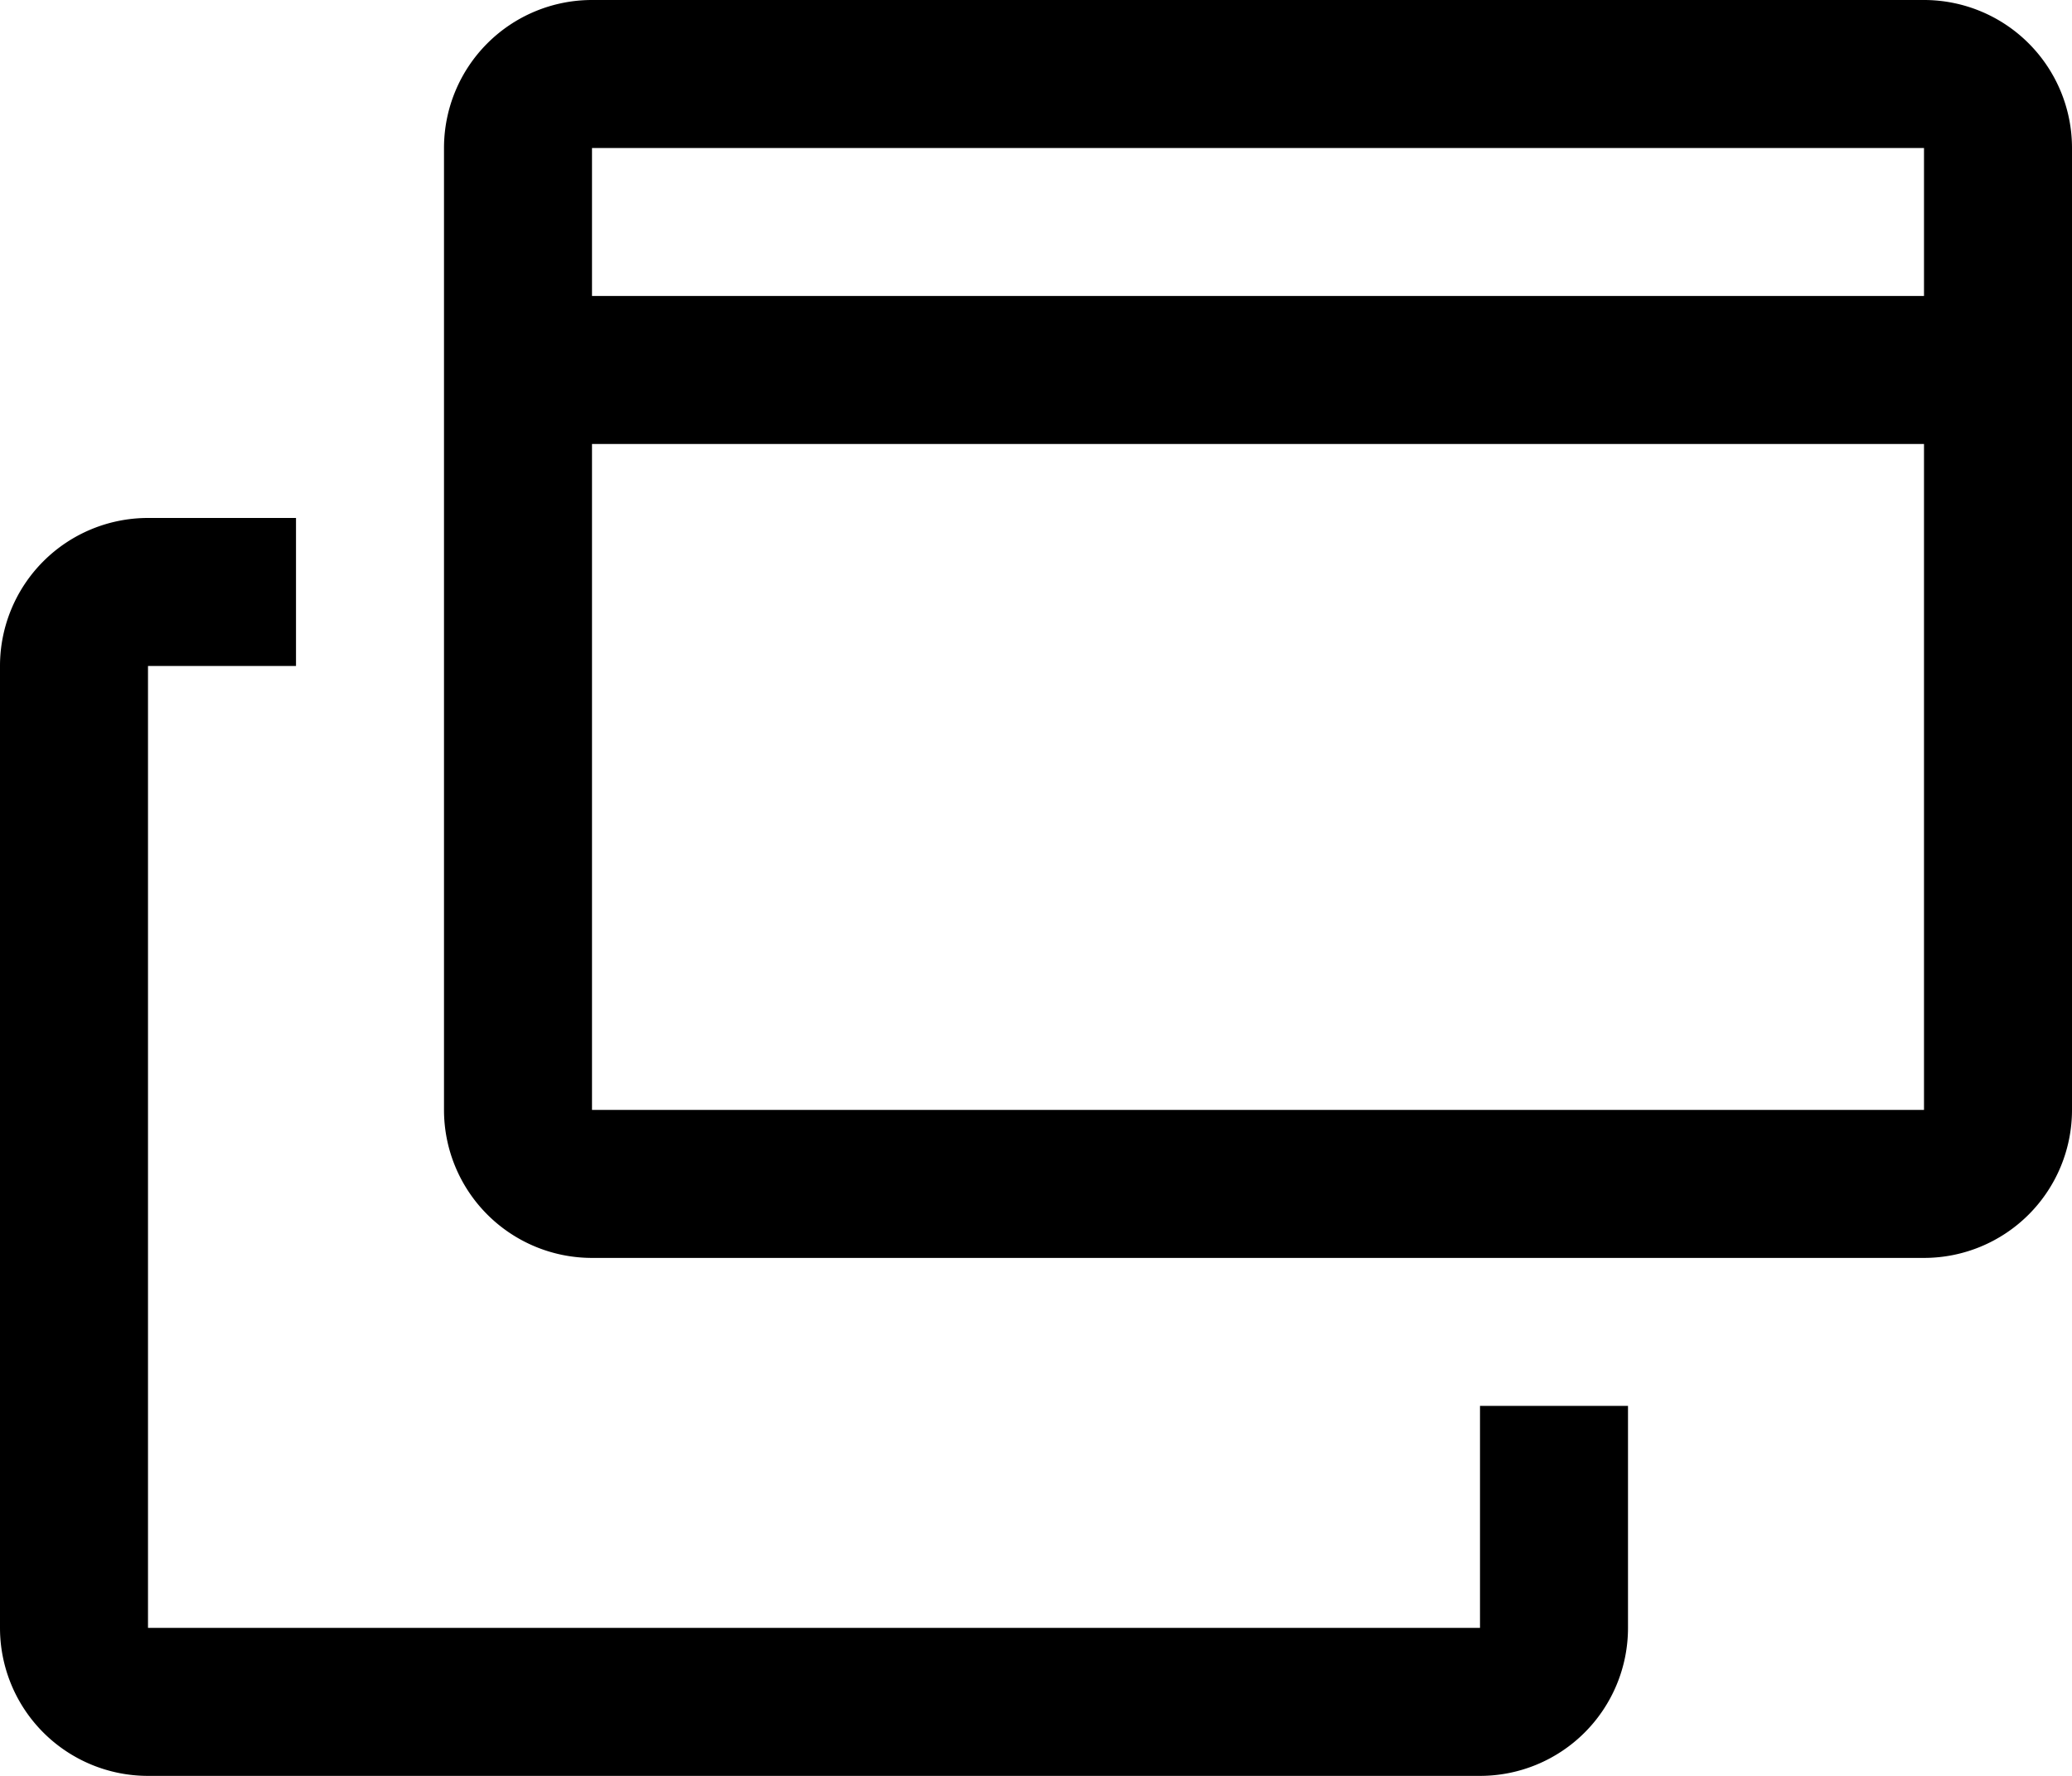 <svg id="レイヤー_1" data-name="レイヤー 1" xmlns="http://www.w3.org/2000/svg" viewBox="0 0 21 18"><title>rexicon_new-window-l</title><path d="M16.5,19.5H3V9.75H4.5V8.25H3a1.5,1.5,0,0,0-1.5,1.5V19.5A1.5,1.5,0,0,0,3,21H16.5A1.5,1.5,0,0,0,18,19.5V17.25H16.5Z" transform="translate(-1.5 -3)" style="fill-rule:evenodd"/><path d="M7.5,6H21V4.5H7.5Zm0,8.25H21V7.5H7.5ZM21,3H7.5A1.5,1.5,0,0,0,6,4.5v9.75a1.5,1.5,0,0,0,1.5,1.5H21a1.5,1.5,0,0,0,1.5-1.5V4.5A1.5,1.5,0,0,0,21,3Z" transform="translate(-1.5 -3)" style="fill-rule:evenodd"/></svg>